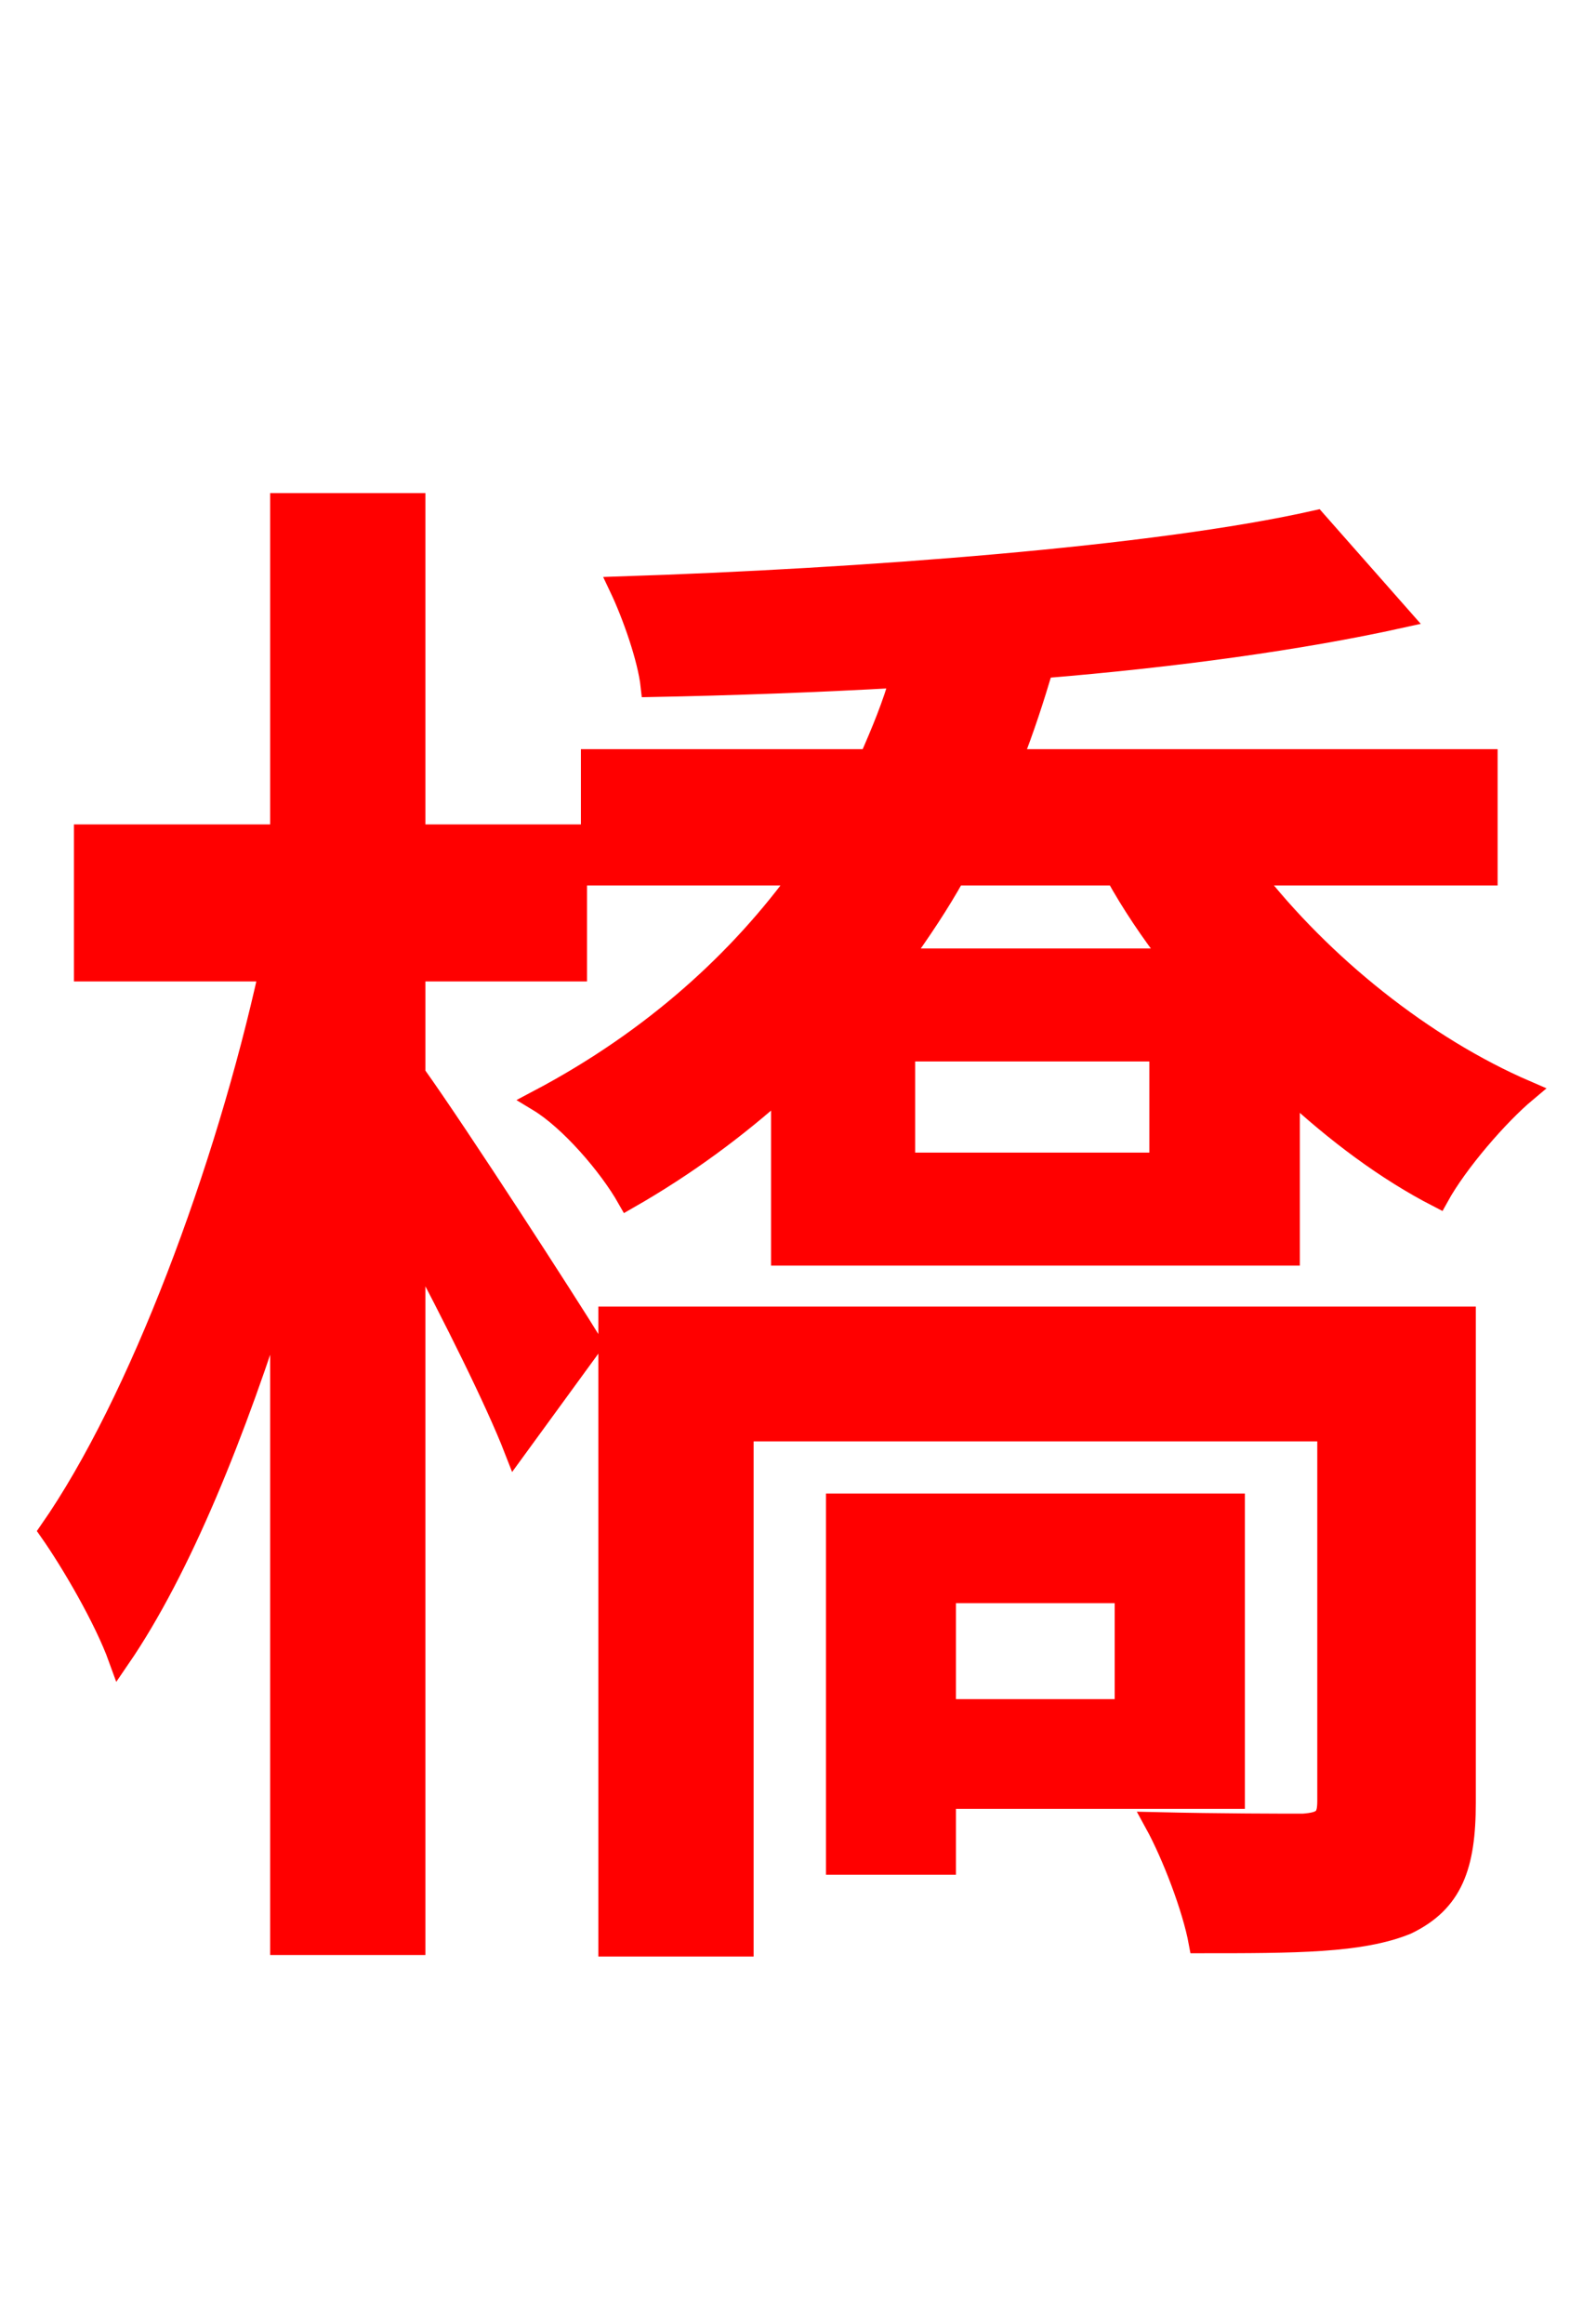 <svg xmlns="http://www.w3.org/2000/svg" xmlns:xlink="http://www.w3.org/1999/xlink" width="72" height="106.56"><path fill="red" stroke="red" d="M19.01 44.50L26.42 44.50L26.42 38.30L19.01 38.30L19.01 23.11L12.89 23.11L12.89 38.30L3.89 38.30L3.89 44.50L12.38 44.50C10.37 53.64 6.41 64.30 2.30 70.20C3.31 71.64 4.82 74.23 5.47 76.03C8.28 71.93 10.80 65.66 12.89 58.97L12.89 89.14L19.01 89.14L19.01 56.95C20.81 60.34 22.75 64.22 23.62 66.46L27.14 61.63C25.99 59.76 21.02 52.06 19.01 49.25ZM51.62 73.01L51.62 78.41L43.34 78.41L43.34 73.01ZM56.59 82.44L56.59 68.98L38.38 68.98L38.38 85.46L43.34 85.46L43.34 82.44ZM67.18 60.41L27.94 60.41L27.94 89.21L34.06 89.21L34.06 65.59L60.91 65.59L60.91 82.58C60.91 83.38 60.70 83.59 59.76 83.66C58.90 83.66 55.94 83.66 52.99 83.59C53.78 85.03 54.72 87.48 55.01 89.06C59.40 89.06 62.42 89.06 64.51 88.20C66.60 87.19 67.18 85.54 67.18 82.66ZM53.21 53.35L41.47 53.35L41.47 48.17L53.21 48.17ZM51.19 40.10C51.91 41.40 52.78 42.70 53.78 43.99L41.26 43.99C42.19 42.70 43.06 41.40 43.78 40.10ZM68.18 40.10L68.18 34.85L46.37 34.85C46.94 33.41 47.38 32.04 47.81 30.60C53.93 30.10 59.69 29.30 64.22 28.30L60.34 23.90C52.99 25.56 39.46 26.57 28.44 26.93C29.02 28.15 29.74 30.17 29.88 31.46C33.55 31.39 37.44 31.25 41.33 31.03C40.97 32.33 40.46 33.55 39.89 34.85L27.14 34.85L27.14 40.10L36.79 40.10C33.98 43.99 30.02 47.66 24.70 50.47C26.14 51.34 27.94 53.42 28.80 54.94C31.46 53.42 33.77 51.70 35.86 49.82L35.86 57.53L59.11 57.53L59.11 49.90C61.27 51.91 63.58 53.64 65.95 54.86C66.82 53.28 68.69 51.12 69.98 50.04C65.30 48.02 60.62 44.28 57.38 40.10Z"/></svg>
